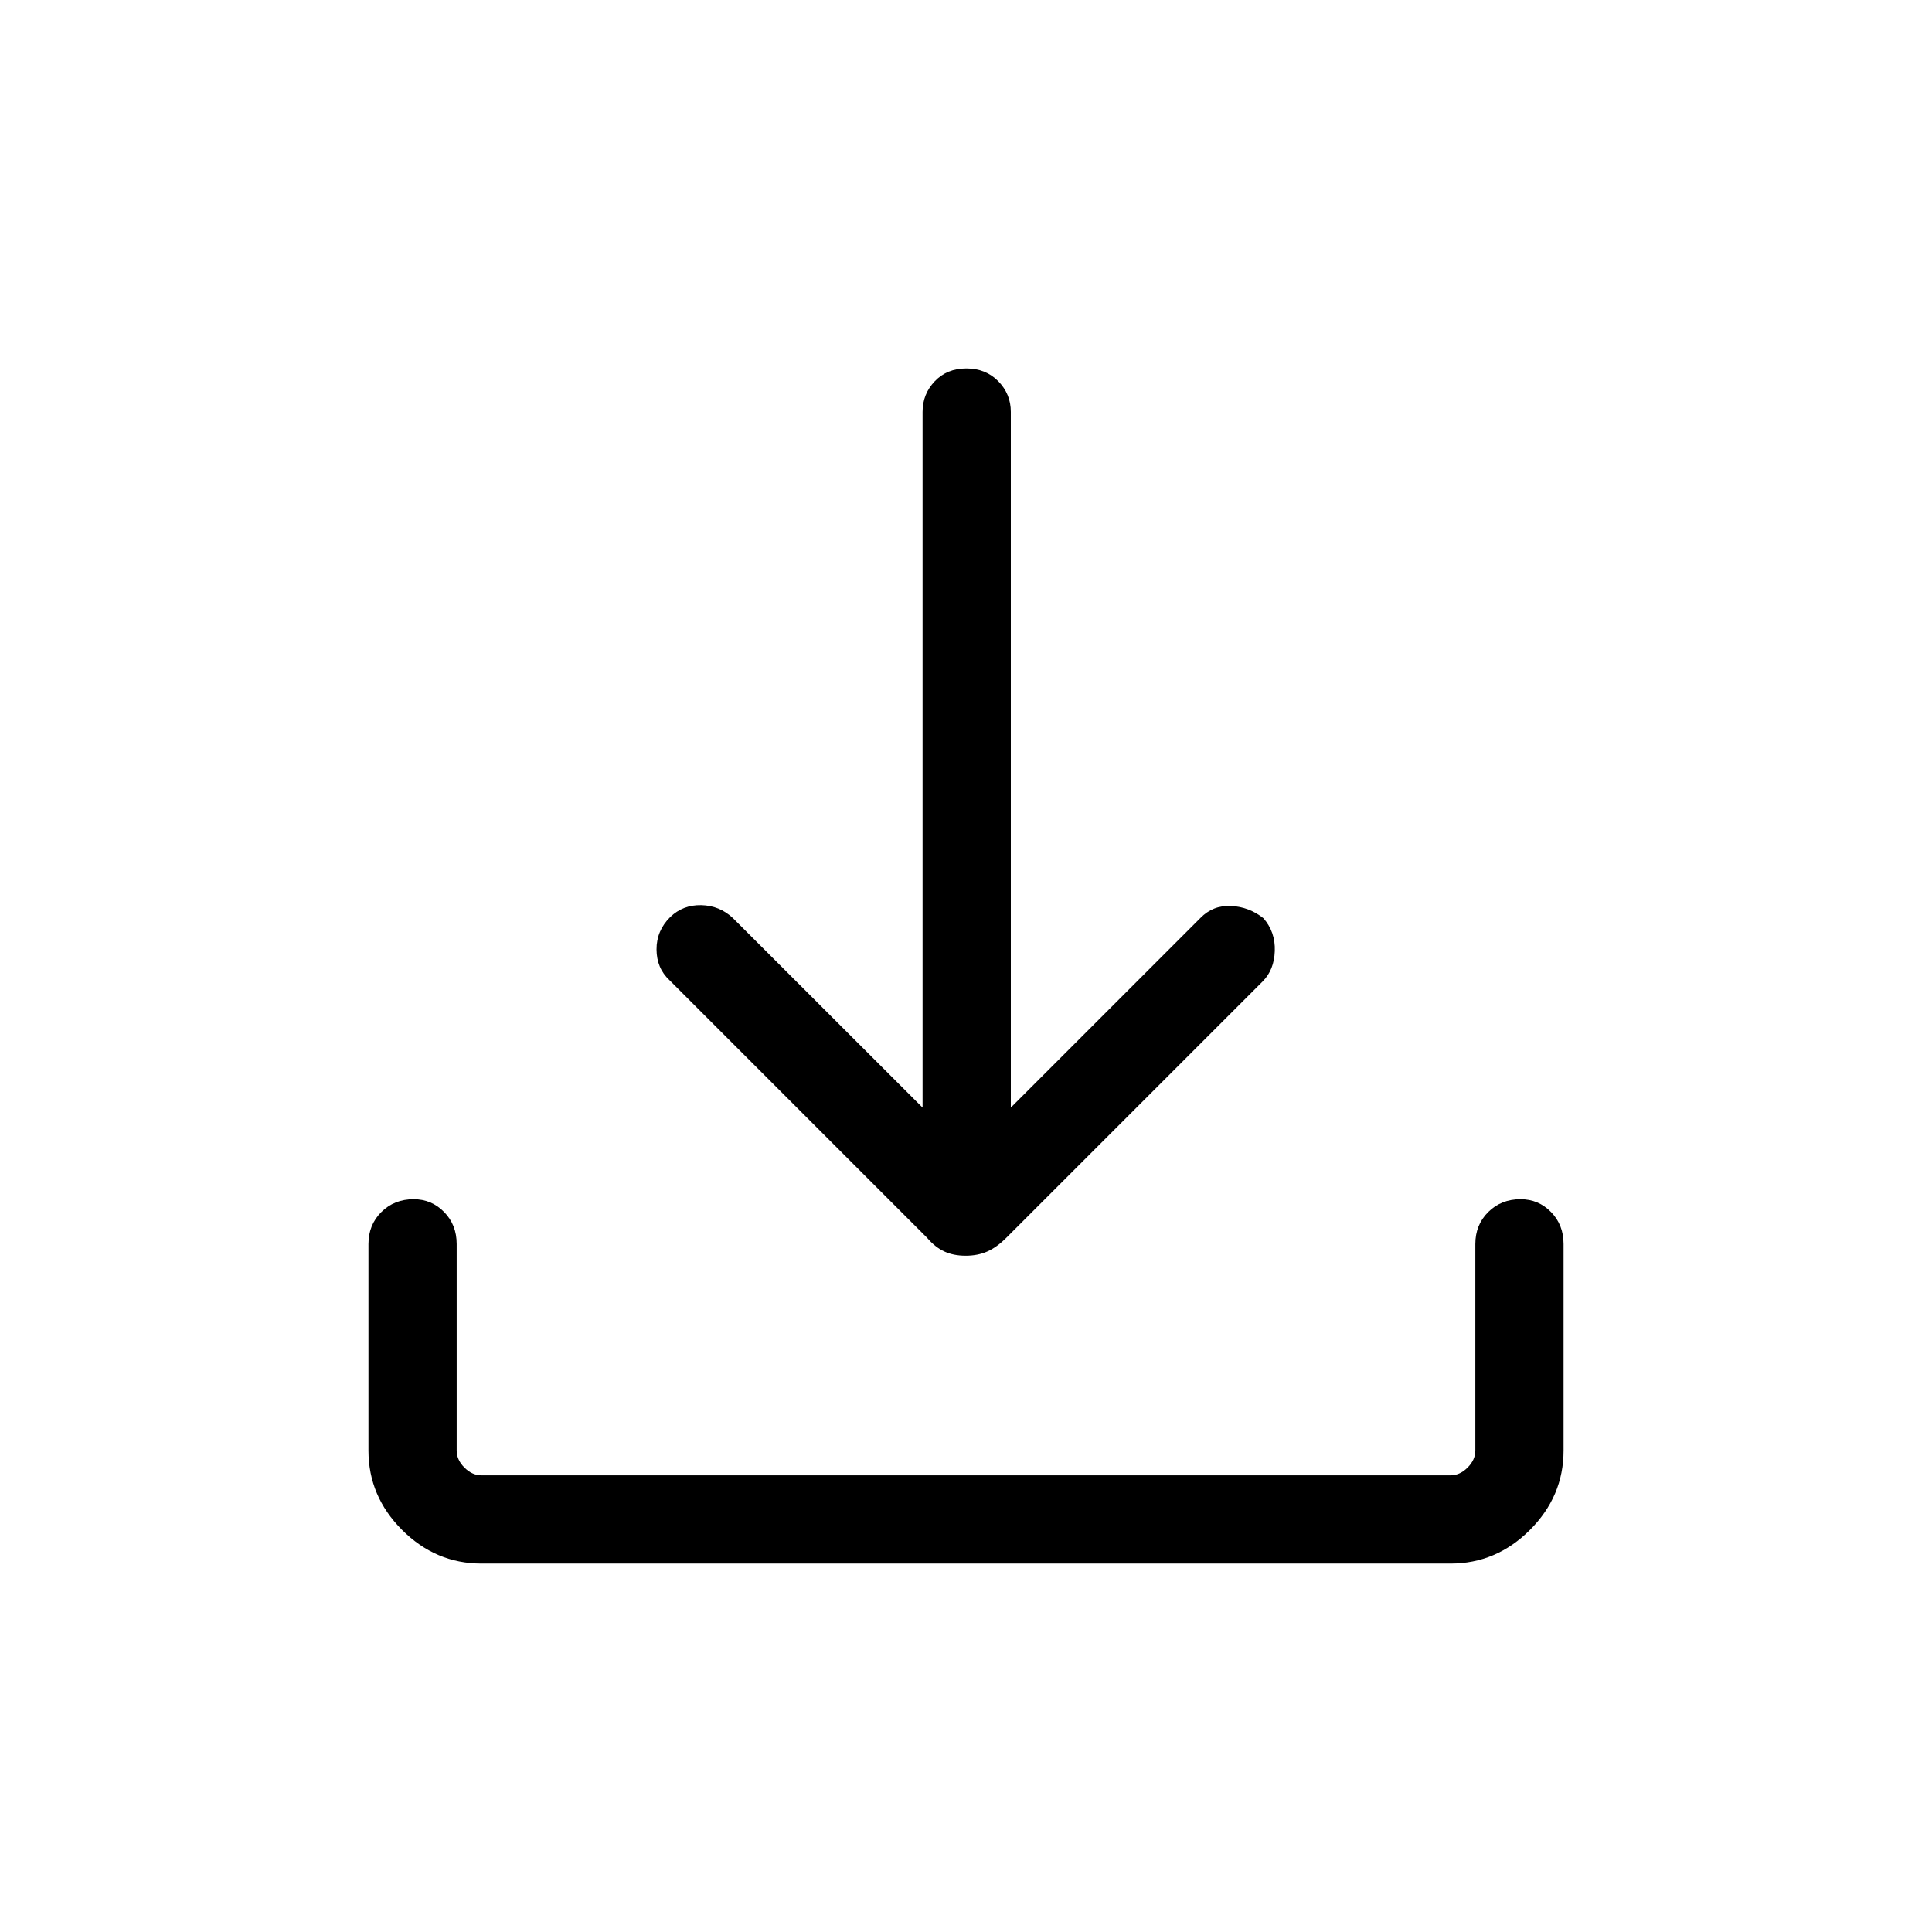 <svg xmlns="http://www.w3.org/2000/svg" height="48" viewBox="0 -960 960 960" width="48"><path d="M479.82-336.04q-6.01 0-10.57-2.1-4.56-2.09-8.6-6.82l-127.99-128q-6.39-5.93-6.43-15.27-.04-9.35 6.82-16.11 6.3-6.08 15.39-5.89 9.09.19 15.71 6.39l94.27 94.19v-345.7q0-8.85 6.07-15.21 6.07-6.36 15.69-6.36 9.63 0 15.86 6.36 6.23 6.36 6.23 15.21v345.7l94.19-94.19q6.19-6.39 15.19-5.99 9 .41 16.16 6.1 5.96 6.84 5.63 16.27-.33 9.42-6.02 15.11L500.05-344.98q-4.74 4.75-9.48 6.84-4.75 2.1-10.75 2.1ZM239.23-183.08q-22.72 0-39.44-16.71-16.71-16.72-16.71-39.44v-102.62q0-9.54 6.41-15.9 6.41-6.37 16.04-6.37 8.93 0 15.16 6.37 6.23 6.36 6.23 15.9v102.62q0 4.61 3.85 8.46 3.85 3.85 8.46 3.85h481.54q4.61 0 8.46-3.85 3.85-3.85 3.85-8.46v-102.62q0-9.54 6.41-15.9 6.41-6.37 16.04-6.37 8.93 0 15.16 6.37 6.23 6.36 6.23 15.9v102.62q0 22.72-16.71 39.44-16.72 16.71-39.44 16.71H239.23Z"/></svg>